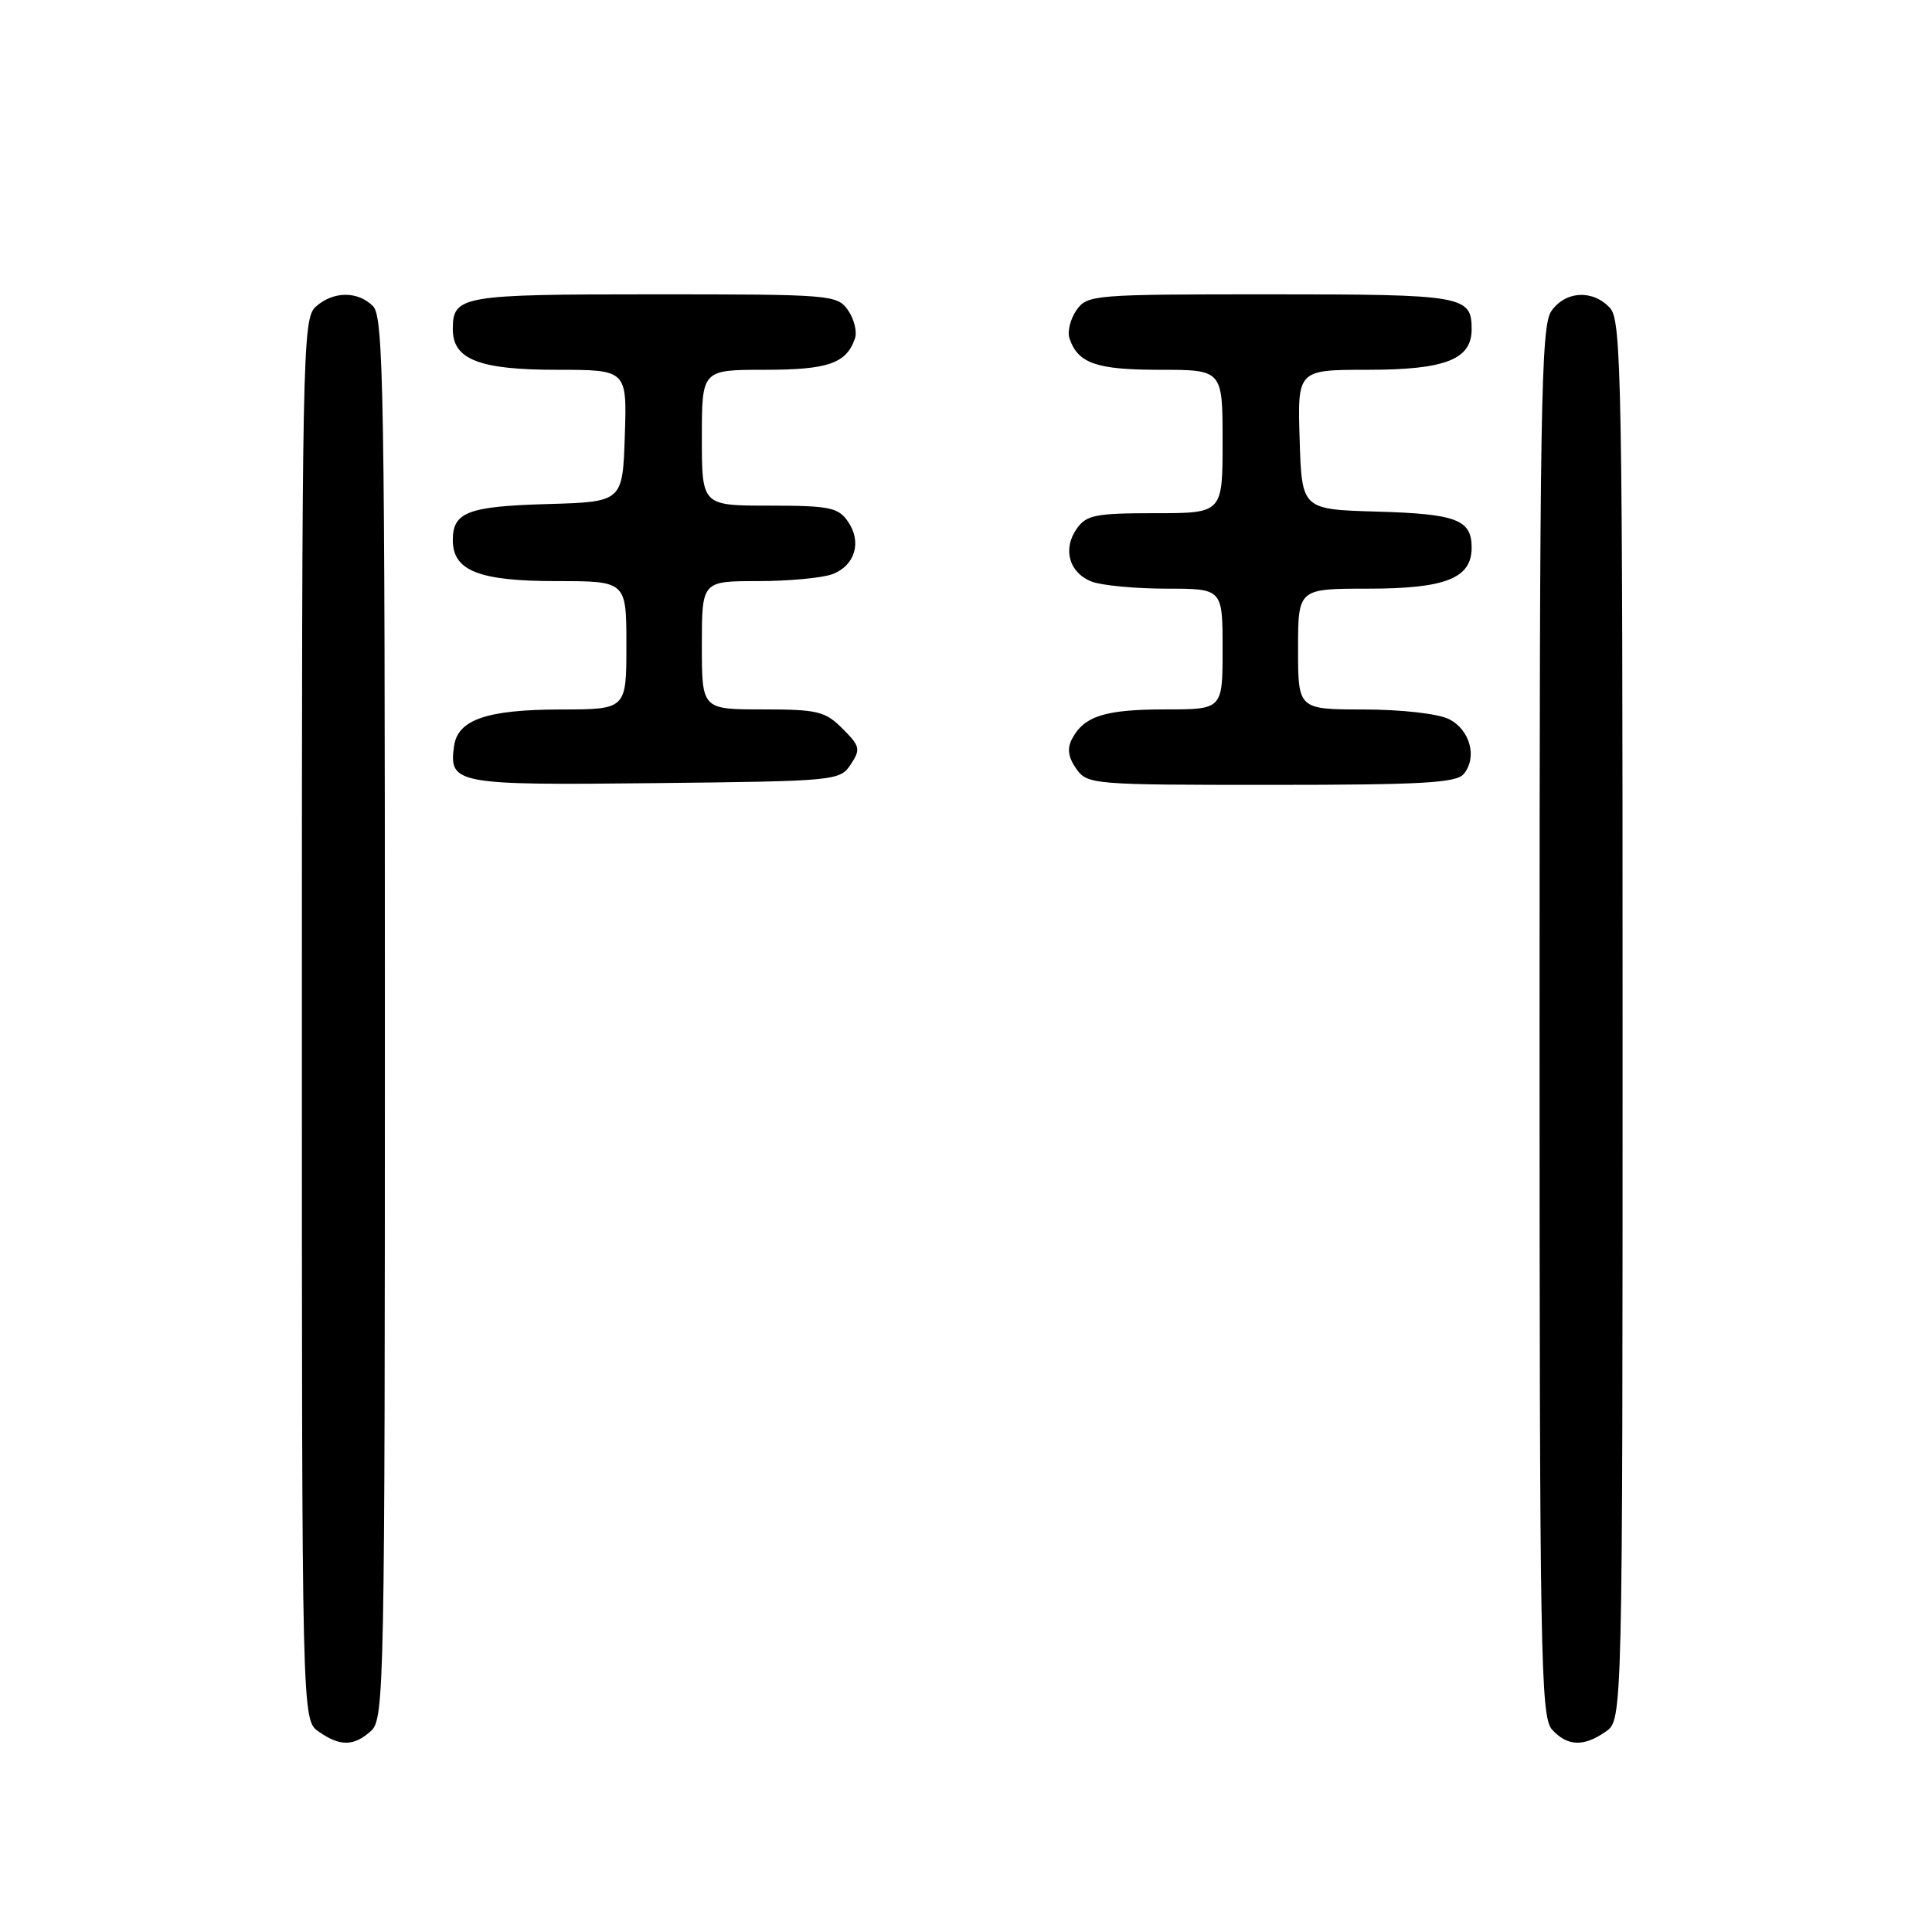 <?xml version="1.0" encoding="UTF-8" standalone="no"?>
<!DOCTYPE svg PUBLIC "-//W3C//DTD SVG 1.1//EN" "http://www.w3.org/Graphics/SVG/1.1/DTD/svg11.dtd" >
<svg xmlns="http://www.w3.org/2000/svg" xmlns:xlink="http://www.w3.org/1999/xlink" version="1.1" viewBox="0 0 256 256">
 <g >
 <path fill="currentColor"
d=" M 49.17 229.35 C 50.92 227.76 51.00 223.52 51.00 134.92 C 51.00 51.91 50.83 41.98 49.43 40.57 C 47.39 38.53 44.13 38.57 41.83 40.65 C 40.08 42.24 40.00 46.48 40.00 135.10 C 40.00 227.89 40.00 227.89 42.22 229.44 C 45.07 231.44 46.89 231.41 49.17 229.35 Z  M 212.78 229.44 C 215.00 227.89 215.00 227.89 215.00 135.27 C 215.00 50.50 214.86 42.50 213.35 40.83 C 211.09 38.34 207.44 38.53 205.56 41.22 C 204.18 43.19 204.00 53.79 204.00 135.39 C 204.00 219.55 204.14 227.50 205.65 229.17 C 207.68 231.41 209.85 231.49 212.78 229.44 Z  M 112.72 101.30 C 114.06 99.28 113.97 98.88 111.64 96.55 C 109.33 94.24 108.33 94.00 101.05 94.00 C 93.00 94.00 93.00 94.00 93.00 85.50 C 93.00 77.00 93.00 77.00 100.43 77.00 C 104.52 77.00 108.96 76.58 110.30 76.08 C 113.32 74.93 114.24 71.78 112.33 69.06 C 111.05 67.24 109.85 67.00 101.94 67.00 C 93.00 67.00 93.00 67.00 93.00 58.00 C 93.00 49.00 93.00 49.00 101.31 49.00 C 109.71 49.00 112.15 48.16 113.28 44.86 C 113.60 43.97 113.18 42.28 112.37 41.11 C 110.93 39.06 110.19 39.00 86.64 39.00 C 61.04 39.00 60.00 39.18 60.00 43.64 C 60.00 47.63 63.51 49.00 73.76 49.00 C 83.08 49.00 83.08 49.00 82.79 57.75 C 82.50 66.50 82.50 66.50 72.56 66.79 C 62.00 67.09 60.00 67.85 60.00 71.57 C 60.00 75.63 63.46 77.00 73.72 77.00 C 83.00 77.00 83.00 77.00 83.00 85.50 C 83.00 94.00 83.00 94.00 74.25 94.01 C 64.54 94.03 60.67 95.35 60.17 98.83 C 59.45 103.89 60.35 104.06 86.77 103.77 C 110.76 103.51 111.29 103.46 112.72 101.30 Z  M 193.95 102.56 C 195.78 100.36 194.80 96.70 192.00 95.29 C 190.57 94.57 185.77 94.02 180.75 94.01 C 172.00 94.00 172.00 94.00 172.00 86.00 C 172.00 78.00 172.00 78.00 181.28 78.00 C 191.54 78.00 195.00 76.63 195.00 72.57 C 195.00 68.85 193.00 68.09 182.44 67.79 C 172.50 67.50 172.50 67.50 172.21 58.25 C 171.92 49.00 171.92 49.00 181.24 49.00 C 191.49 49.00 195.00 47.63 195.00 43.64 C 195.00 39.18 193.96 39.00 168.36 39.00 C 144.81 39.00 144.07 39.06 142.63 41.11 C 141.82 42.28 141.40 43.97 141.72 44.86 C 142.85 48.16 145.29 49.00 153.69 49.00 C 162.00 49.00 162.00 49.00 162.00 58.50 C 162.00 68.00 162.00 68.00 153.06 68.00 C 145.15 68.00 143.95 68.24 142.67 70.06 C 140.76 72.78 141.68 75.93 144.70 77.08 C 146.04 77.58 150.48 78.00 154.57 78.00 C 162.00 78.00 162.00 78.00 162.00 86.00 C 162.00 94.00 162.00 94.00 154.43 94.00 C 146.46 94.00 143.67 94.87 142.07 97.87 C 141.37 99.17 141.53 100.31 142.60 101.85 C 144.08 103.95 144.67 104.00 168.43 104.00 C 188.42 104.00 192.97 103.74 193.95 102.56 Z "/>
</g>
</svg>